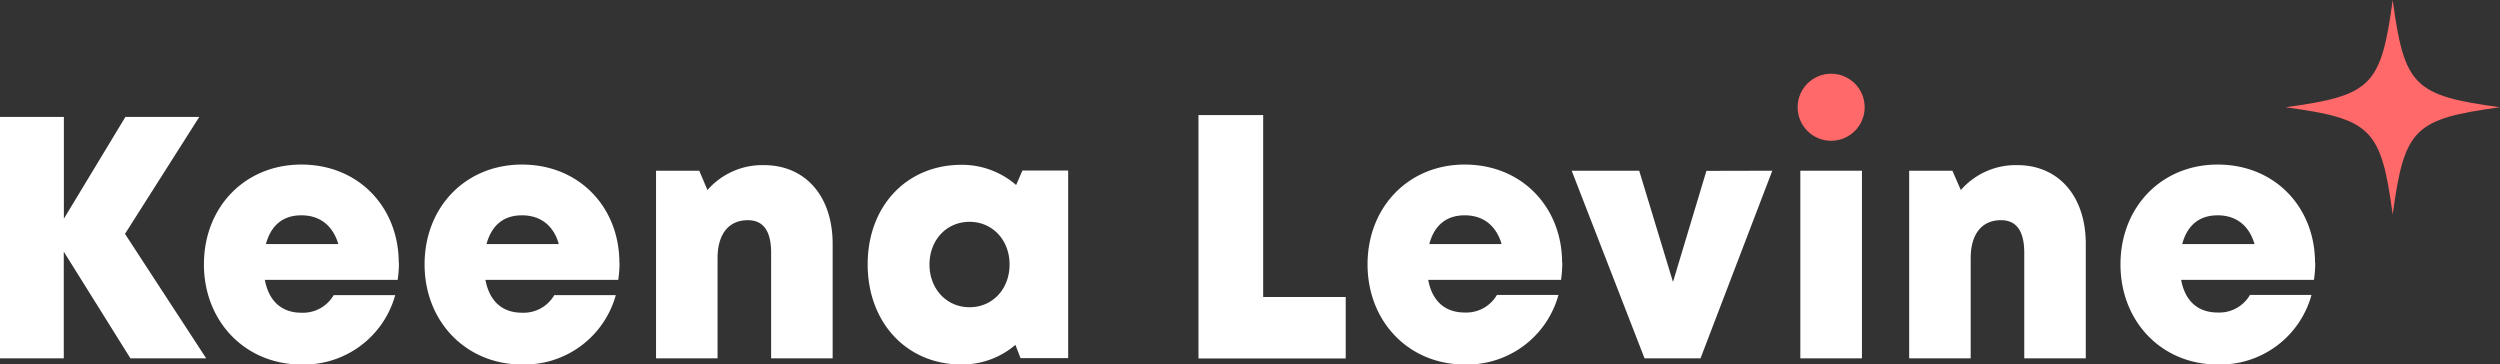 <svg xmlns="http://www.w3.org/2000/svg" viewBox="0 0 487.66 71.1"><rect x="0" y="0" width="487.66" height="71.1" fill="#333333" stroke="none"/><g id="bc5fb711-737b-46f6-871f-aeb52ad1cfc4" data-name="Layer 2"><g id="a262bc09-957b-4f10-be39-e66275982ba6" data-name="Layer 1"><path d="M77.82,51.25a23.8,23.8,0,0,1-.25,3.34H51.66C52.44,58.79,55,61,58.78,61a6.92,6.92,0,0,0,6.31-3.43h12A18.46,18.46,0,0,1,58.78,71.1c-10.89,0-19-8.35-19-19.53s8-19.47,19-19.47c11.25,0,19,8.41,19,19.15ZM51.87,47.61H66C64.92,44,62.41,42,58.78,42S52.84,44,51.87,47.61Z" fill="#fff"/><path d="M120.85,51.25a23.8,23.8,0,0,1-.25,3.34H94.69C95.48,58.79,98,61,101.82,61a6.92,6.92,0,0,0,6.3-3.43h12A18.48,18.48,0,0,1,101.82,71.1c-10.89,0-19-8.35-19-19.53s8-19.47,19-19.47c11.24,0,19,8.41,19,19.15ZM94.9,47.61H109C108,44,105.44,42,101.81,42S95.88,44,94.9,47.61Z" fill="#fff"/><path d="M162.42,47.58V69.9h-12V49.32c0-4.26-1.52-6.37-4.55-6.37-3.75,0-5.9,2.74-5.9,7.4V69.9h-12V33.3h8.43L138,37.07a14.19,14.19,0,0,1,11-4.86C157.1,32.21,162.42,38.25,162.42,47.58Z" fill="#fff"/><path d="M208.36,33.26v36.6h-9.29l-1-2.59a16,16,0,0,1-10.53,3.83c-10.67,0-18.29-8.17-18.29-19.54s7.62-19.41,18.29-19.41a16.09,16.09,0,0,1,10.67,3.94l1.23-2.83ZM196.93,51.59c0-4.75-3.31-8.32-7.81-8.32s-7.81,3.57-7.81,8.32,3.31,8.34,7.81,8.34S196.93,56.37,196.93,51.59Z" fill="#fff"/><path d="M262.5,57.93v12H233.78V22.45H246.4V57.93Z" fill="#fff"/><path d="M304.75,51.25a25.4,25.4,0,0,1-.25,3.34H278.59c.78,4.2,3.33,6.37,7.12,6.37A6.93,6.93,0,0,0,292,57.53h12A18.47,18.47,0,0,1,285.71,71.1c-10.89,0-18.95-8.35-18.95-19.53s8-19.47,18.95-19.47c11.25,0,19,8.41,19,19.15ZM278.8,47.61h14.11C291.85,44,289.34,42,285.71,42S279.77,44,278.8,47.61Z" fill="#fff"/><path d="M345.71,33.3l-14,36.6H320.79L306.58,33.3h13.17L326.34,55l6.52-21.67Z" fill="#fff"/><rect x="351.18" y="33.3" width="12.02" height="36.6" fill="#fff"/><path d="M406.86,47.58V69.9h-12V49.32c0-4.26-1.52-6.37-4.55-6.37-3.74,0-5.9,2.74-5.9,7.4V69.9h-12V33.3h8.43l1.65,3.77a14.2,14.2,0,0,1,11-4.86C401.54,32.21,406.86,38.25,406.86,47.58Z" fill="#fff"/><path d="M451.62,51.25a23.8,23.8,0,0,1-.25,3.34H425.46c.78,4.2,3.33,6.37,7.12,6.37a6.92,6.92,0,0,0,6.31-3.43h12A18.46,18.46,0,0,1,432.58,71.1c-10.89,0-18.95-8.35-18.95-19.53s8-19.47,18.95-19.47c11.25,0,19,8.41,19,19.15Zm-25.95-3.64h14.11C438.72,44,436.21,42,432.58,42S426.64,44,425.67,47.61Z" fill="#fff"/><circle cx="357.19" cy="20.92" r="6.54" fill="#ff6969"/><path d="M487.66,20.92c-16.79,2.29-18.65,4.14-20.93,20.93-2.28-16.79-4.13-18.64-20.92-20.93C462.6,18.64,464.45,16.79,466.73,0,469,16.79,470.87,18.64,487.66,20.92Z" fill="#ff6969"/><path d="M25.44,69.9l-13-20.81V69.9H0V22.81H12.46V42.66l12-19.85H38.87L24.38,45.62,40.22,69.9Z" fill="#fff"/></g></g></svg>